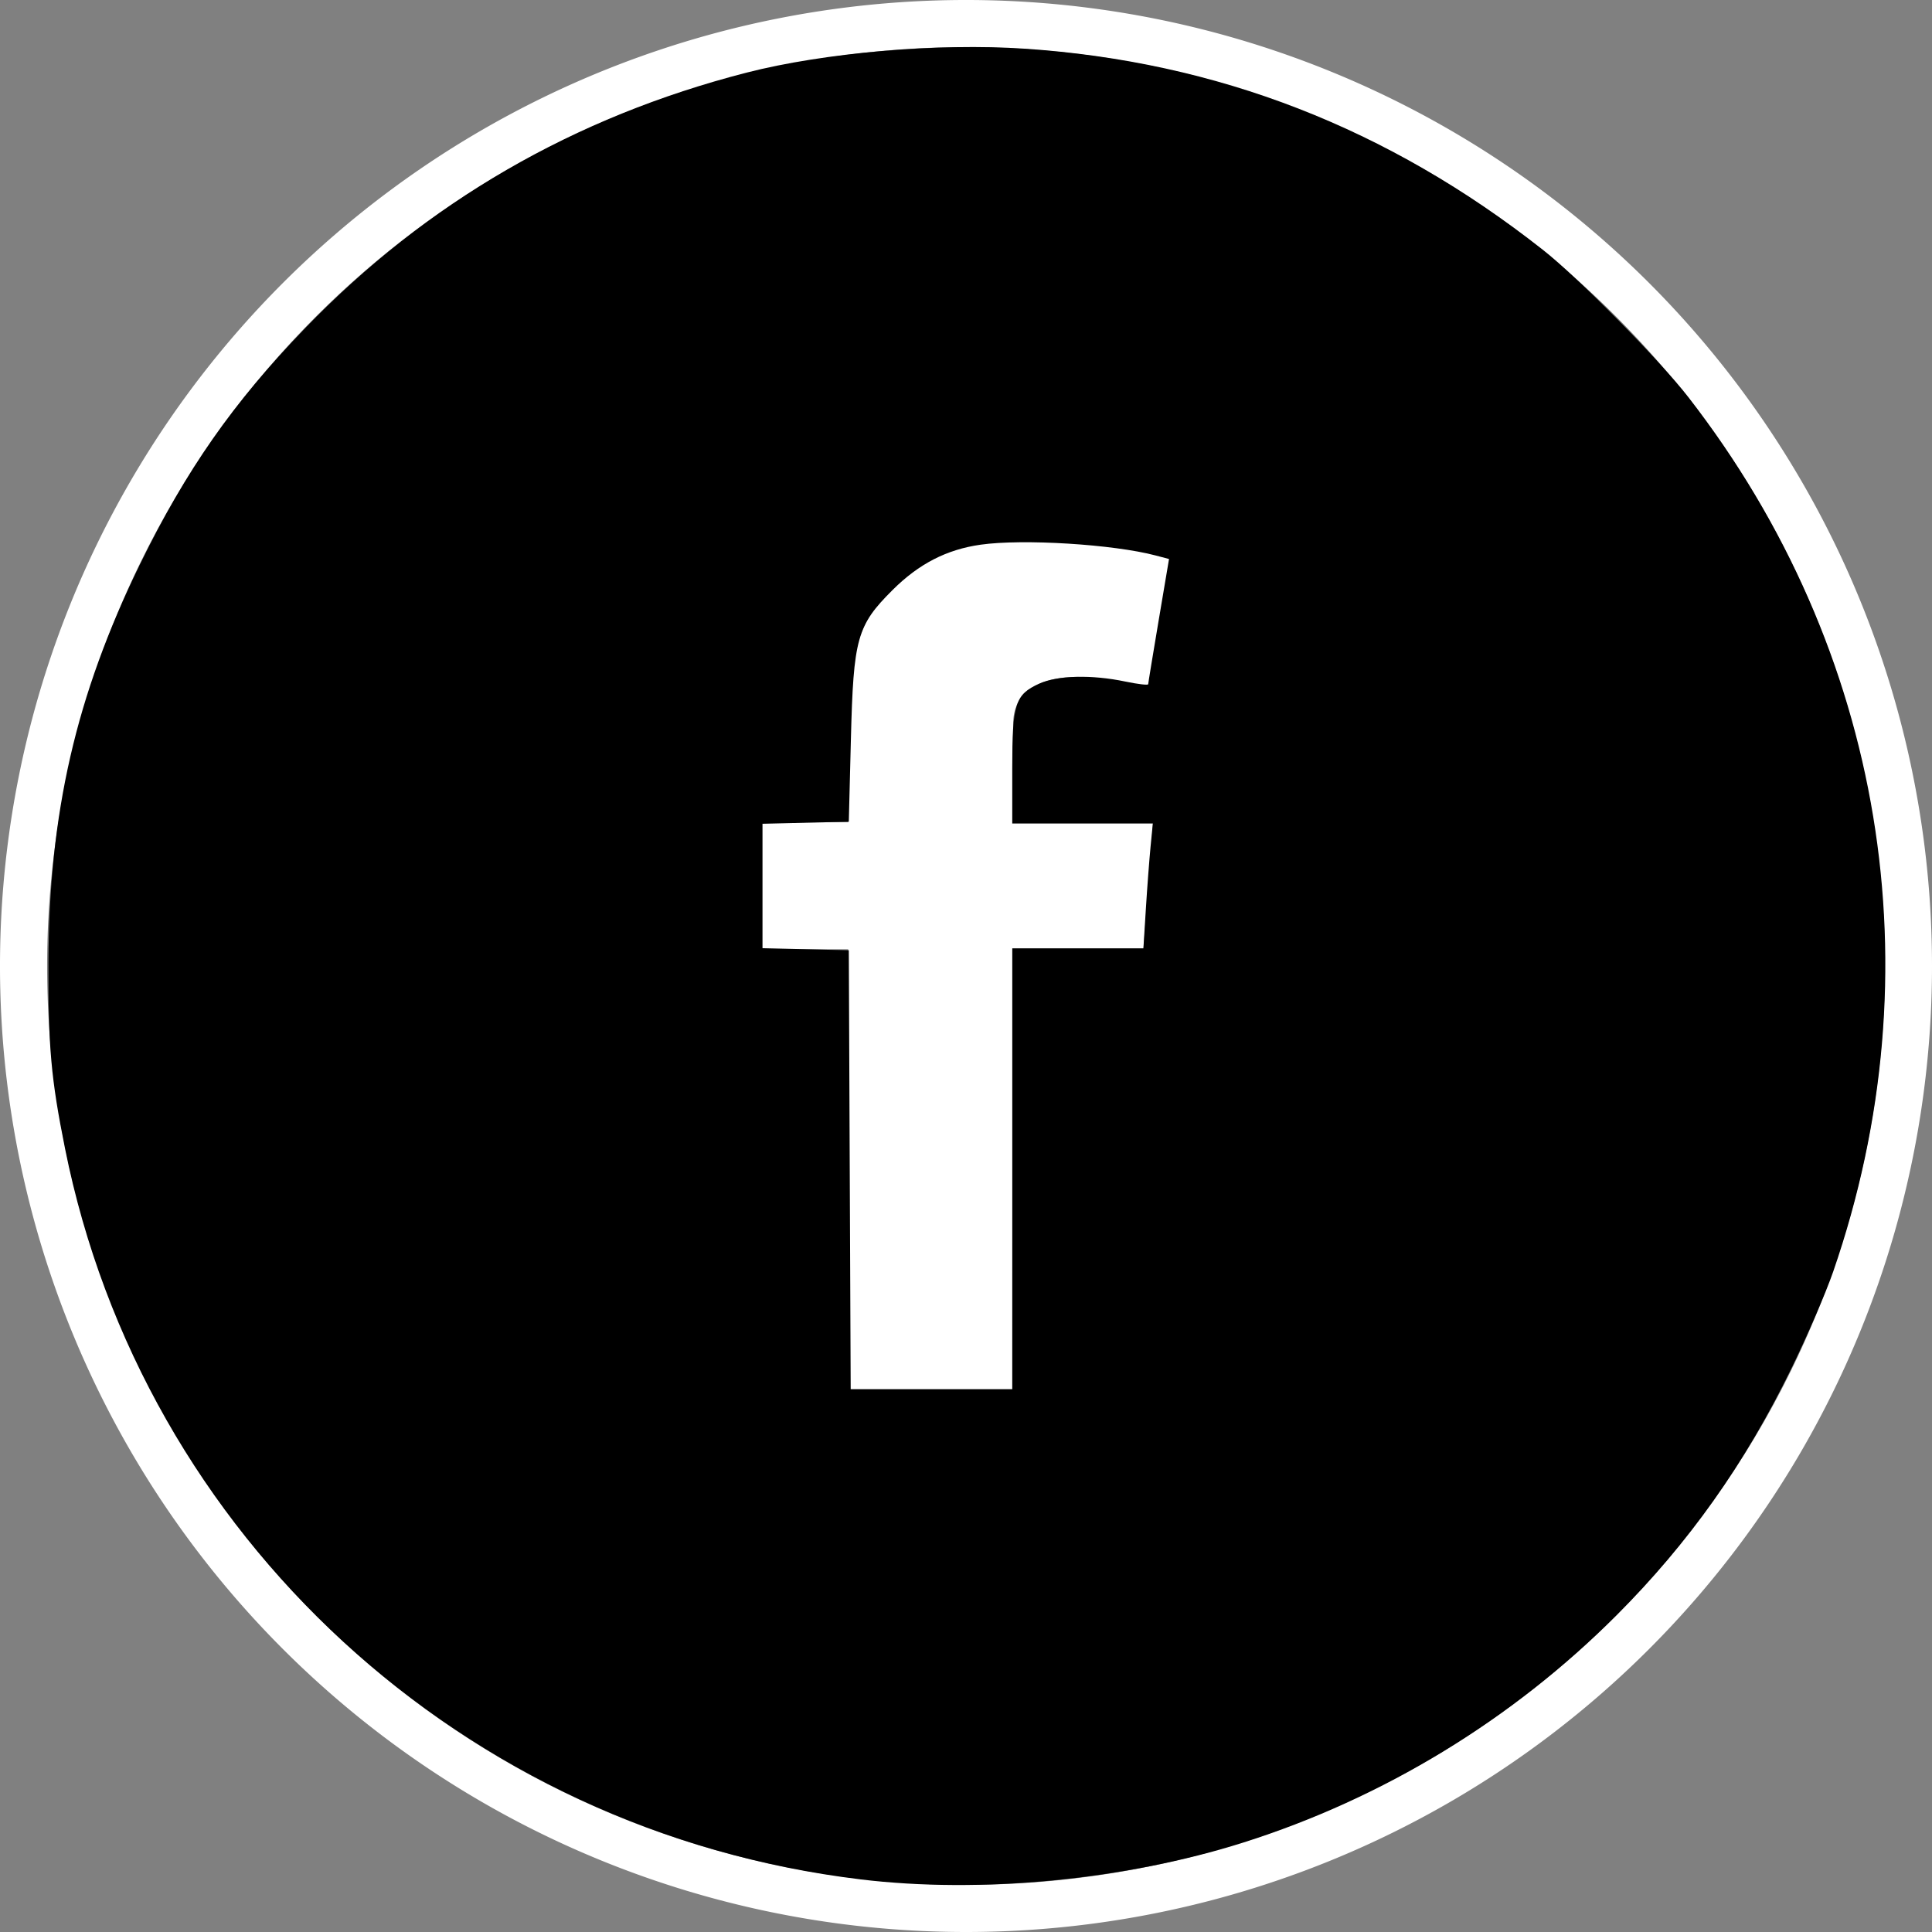 <svg xmlns="http://www.w3.org/2000/svg" viewBox="0 0 82 82">
<rect x="0" y="0" width="82" height="82" fill="#808080" stroke="none"/>
<title>Facebook</title>
<g fill="#ffffff">
<path
   d="M41,82A41,41,0,1,1,82,41,41,41,0,0,1,41,82ZM41,2A39,39,0,1,0,80,41,39,39,0,0,0,41,2Z"
/>
<path
   d="M32.32,34.9H36V31.29c0-1.6,0-4.06,1.2-5.58A6.62,6.62,0,0,1,43,23a23.38,23.38,0,0,1,6.67.67l-.93,5.51a12.54,12.54,0,0,0-3-.45c-1.45,0-2.74.52-2.74,2V34.9h5.94l-.41,5.39H43V59H36V40.29H32.32Z"
/>
</g>
<path
   d="m36.52 79.766c-16.847-2.038-30.455-14.541-33.76-31.019-0.595-2.964-0.715-4.307-0.704-7.873 0.018-6.361 1.166-11.359 3.882-16.914 1.974-4.038 3.942-6.852 7.006-10.022 5.179-5.36 11.413-8.971 18.738-10.854 3.296-0.848 8.129-1.264 11.812-1.017 8.167 0.547 15.419 3.362 21.996 8.54 1.512 1.19 4.942 4.666 6.178 6.261 8.295 10.702 10.55 24.332 6.139 37.103-0.311 0.9-1.114 2.759-1.785 4.131-1.977 4.044-4.346 7.386-7.409 10.453-4.427 4.434-9.899 7.766-15.839 9.647-5.023 1.591-11.16 2.181-16.255 1.565zm6.444-30.161v-9.354h5.566l0.104-1.676c0.057-0.922 0.148-2.114 0.2-2.65l0.096-0.974h-5.967v-2.346c0-2.74 0.122-3.124 1.141-3.587 0.779-0.354 2.231-0.39 3.653-0.092 0.536 0.112 0.975 0.163 0.976 0.114 0.001-0.05 0.201-1.266 0.443-2.702l0.441-2.612-0.56-0.148c-1.802-0.477-5.64-0.715-7.437-0.46-1.441 0.204-2.623 0.813-3.737 1.924-1.512 1.508-1.66 2.038-1.768 6.325l-0.089 3.508-3.663 0.088v5.281l3.663 0.088 0.08 18.629h6.857z"
   stroke-width=".156"
/>
</svg>
